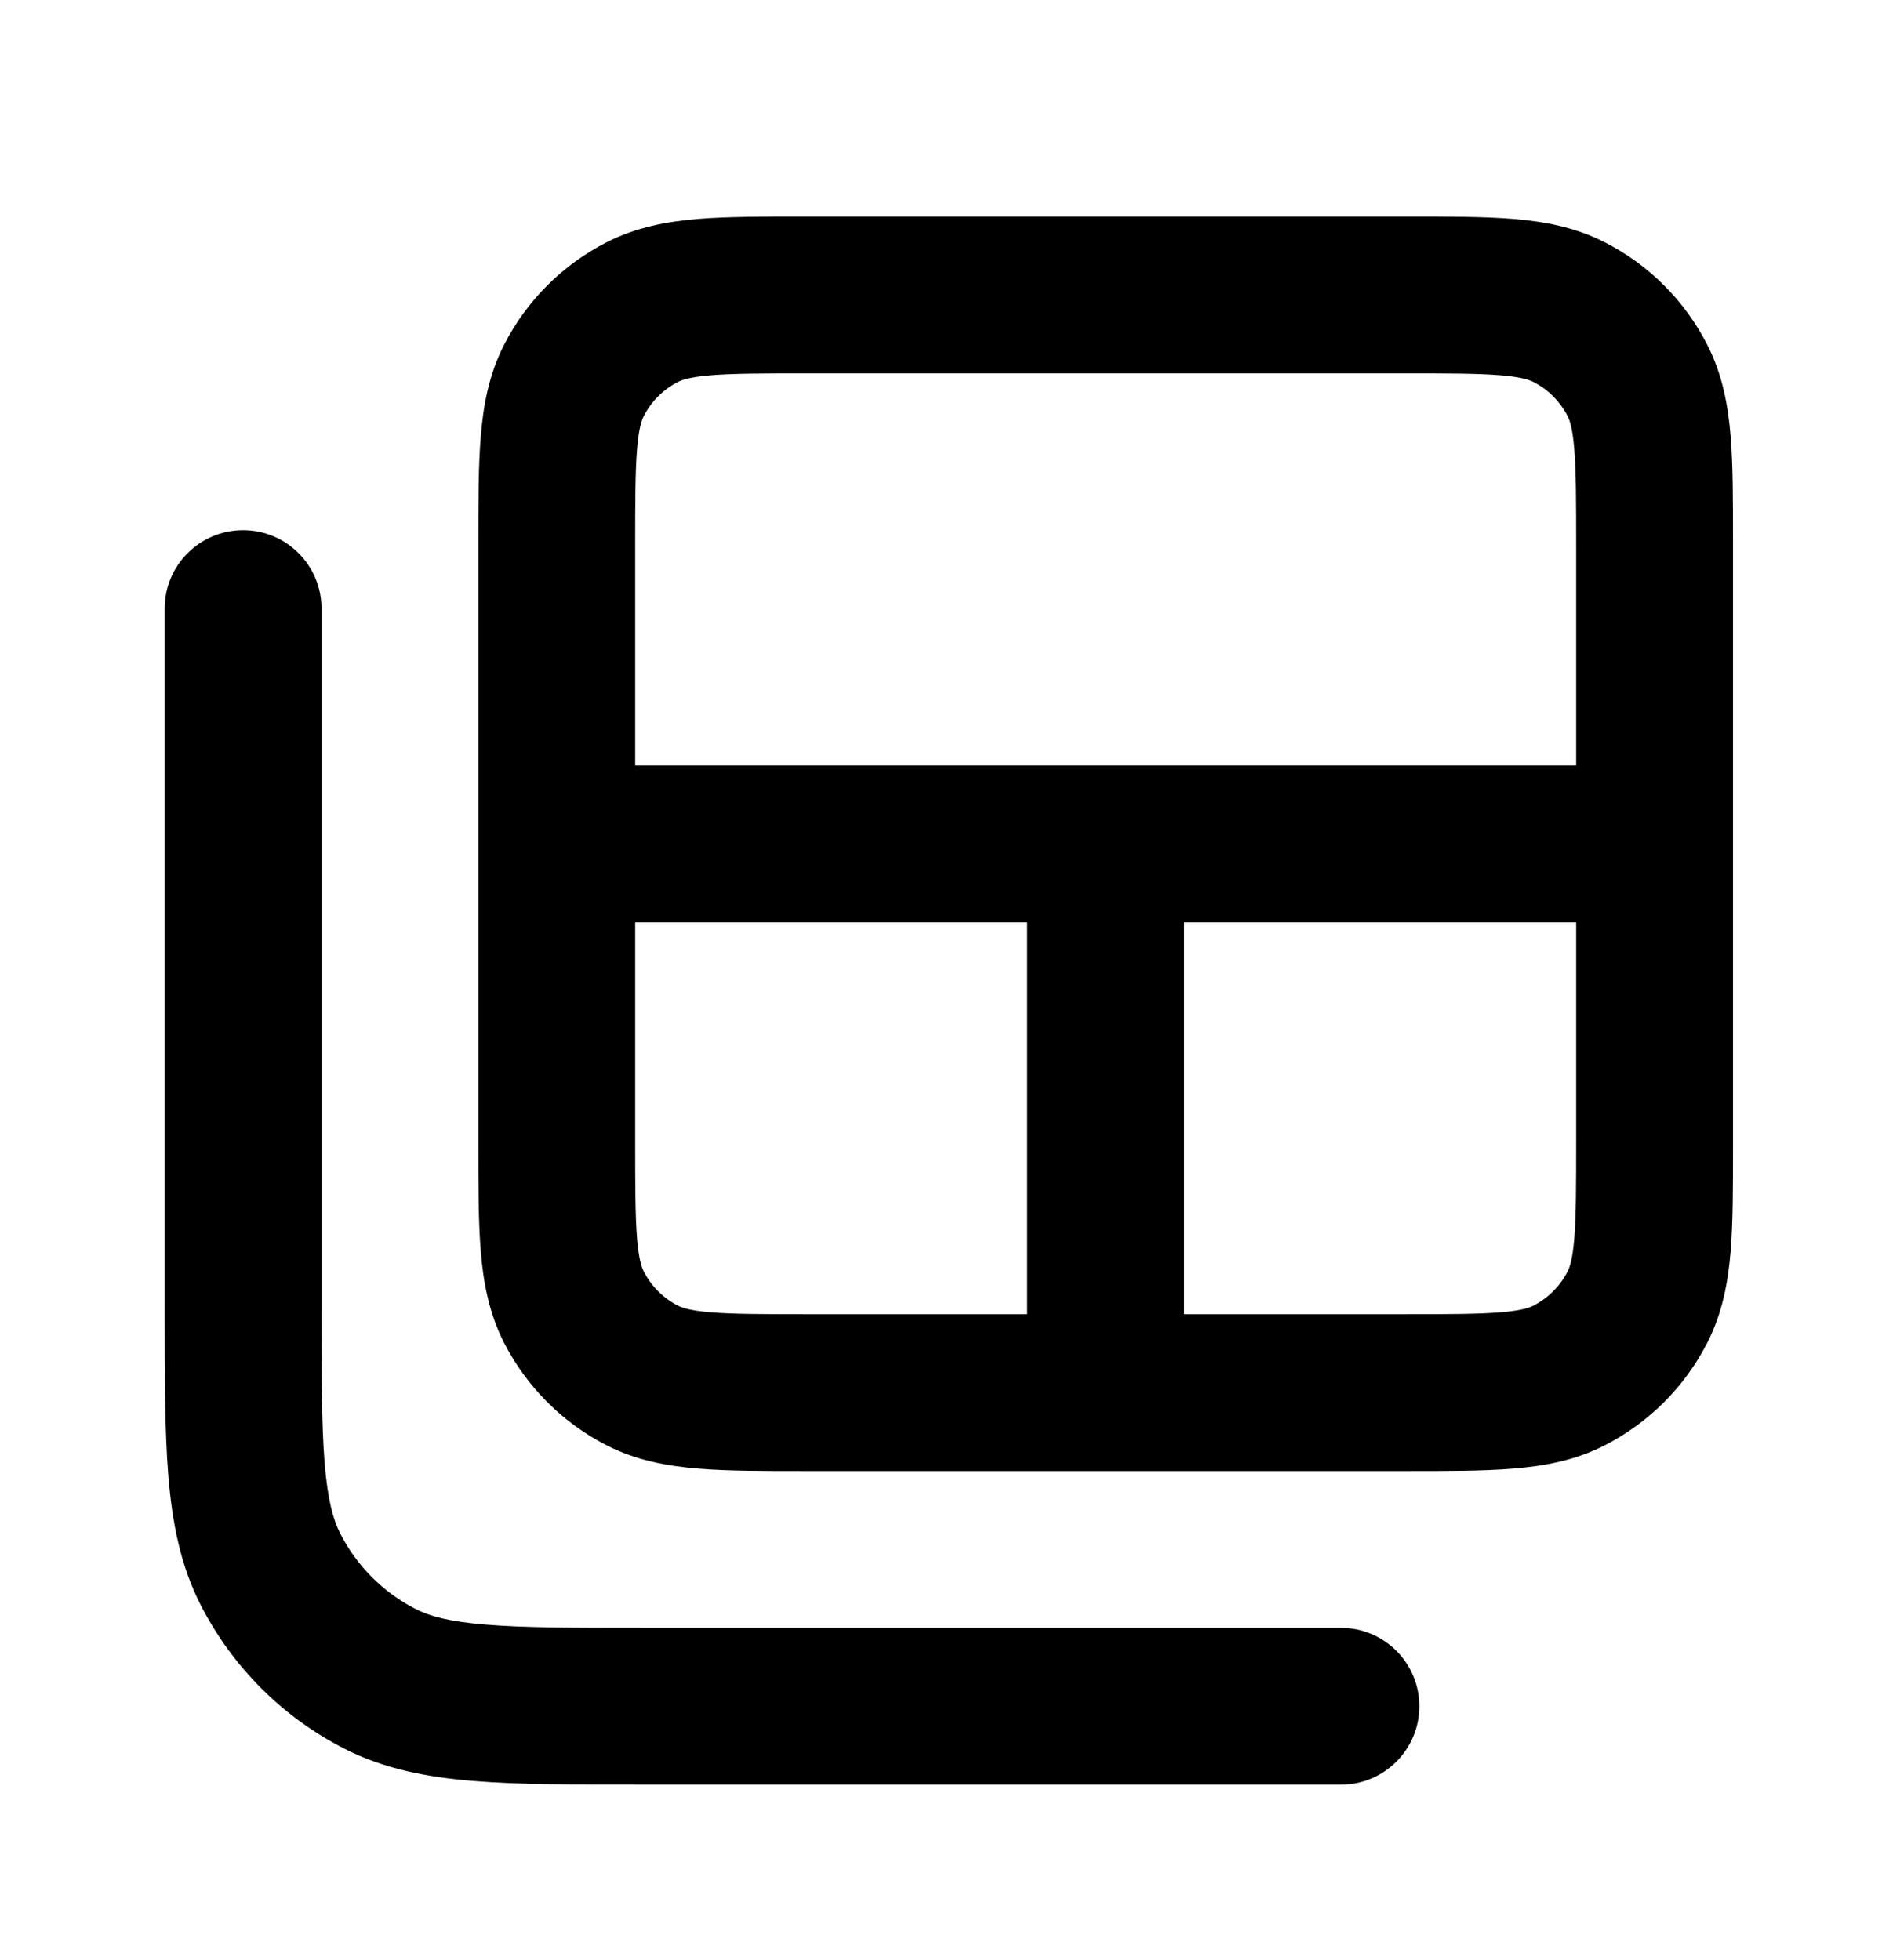 <svg xmlns="http://www.w3.org/2000/svg"  viewBox="0 0 24 25" fill="currentColor">
  <path fill-rule="evenodd" clip-rule="evenodd" d="M17.939 2.762H10.262C9.734 2.762 9.28 2.762 8.905 2.792C8.51 2.825 8.117 2.896 7.738 3.089C7.174 3.376 6.715 3.835 6.427 4.4C6.234 4.778 6.163 5.171 6.131 5.567C6.1 5.941 6.1 6.396 6.1 6.923V14.6C6.1 15.127 6.1 15.582 6.131 15.957C6.163 16.352 6.234 16.745 6.427 17.124C6.715 17.688 7.174 18.147 7.738 18.435C8.117 18.628 8.51 18.699 8.905 18.731C9.28 18.762 9.734 18.762 10.261 18.762H17.939C18.466 18.762 18.921 18.762 19.295 18.731C19.691 18.699 20.084 18.628 20.462 18.435C21.027 18.147 21.485 17.688 21.773 17.124C21.966 16.745 22.037 16.352 22.07 15.957C22.1 15.582 22.1 15.127 22.1 14.6V6.923C22.1 6.396 22.1 5.941 22.07 5.567C22.037 5.171 21.966 4.778 21.773 4.4C21.485 3.835 21.027 3.376 20.462 3.089C20.084 2.896 19.691 2.825 19.295 2.792C18.921 2.762 18.466 2.762 17.939 2.762ZM15.1 16.762H17.9C18.477 16.762 18.849 16.761 19.132 16.738C19.404 16.716 19.505 16.678 19.554 16.653C19.742 16.557 19.895 16.404 19.991 16.216C20.016 16.166 20.054 16.066 20.076 15.794C20.099 15.511 20.1 15.138 20.1 14.562V11.762H15.1V16.762ZM20.1 9.762V6.962C20.1 6.385 20.099 6.013 20.076 5.73C20.054 5.458 20.016 5.357 19.991 5.308C19.895 5.12 19.742 4.967 19.554 4.871C19.505 4.846 19.404 4.808 19.132 4.786C18.849 4.763 18.477 4.762 17.9 4.762H10.3C9.724 4.762 9.351 4.763 9.068 4.786C8.796 4.808 8.696 4.846 8.646 4.871C8.458 4.967 8.305 5.12 8.209 5.308C8.184 5.357 8.146 5.458 8.124 5.73C8.101 6.013 8.1 6.385 8.1 6.962V9.762H20.1ZM13.1 11.762V16.762H10.3C9.724 16.762 9.351 16.761 9.068 16.738C8.796 16.716 8.696 16.678 8.646 16.653C8.458 16.557 8.305 16.404 8.209 16.216C8.184 16.166 8.146 16.066 8.124 15.794C8.101 15.511 8.1 15.138 8.1 14.562V11.762H13.1Z" fill="currentColor"/>
  <path d="M4.1 7.762C4.1 7.209 3.652 6.762 3.1 6.762C2.548 6.762 2.1 7.209 2.1 7.762L2.1 16.683C2.1 17.544 2.1 18.25 2.147 18.825C2.196 19.42 2.3 19.962 2.558 20.468C2.961 21.259 3.603 21.901 4.393 22.304C4.9 22.562 5.441 22.666 6.037 22.715C6.611 22.762 7.318 22.762 8.178 22.762H17.1C17.652 22.762 18.1 22.314 18.1 21.762C18.1 21.209 17.652 20.762 17.1 20.762H8.22C7.308 20.762 6.683 20.761 6.2 20.721C5.728 20.683 5.479 20.613 5.301 20.522C4.887 20.311 4.551 19.974 4.34 19.561C4.249 19.383 4.179 19.134 4.14 18.662C4.101 18.179 4.1 17.554 4.1 16.642V7.762Z" fill="currentColor"/>
</svg>